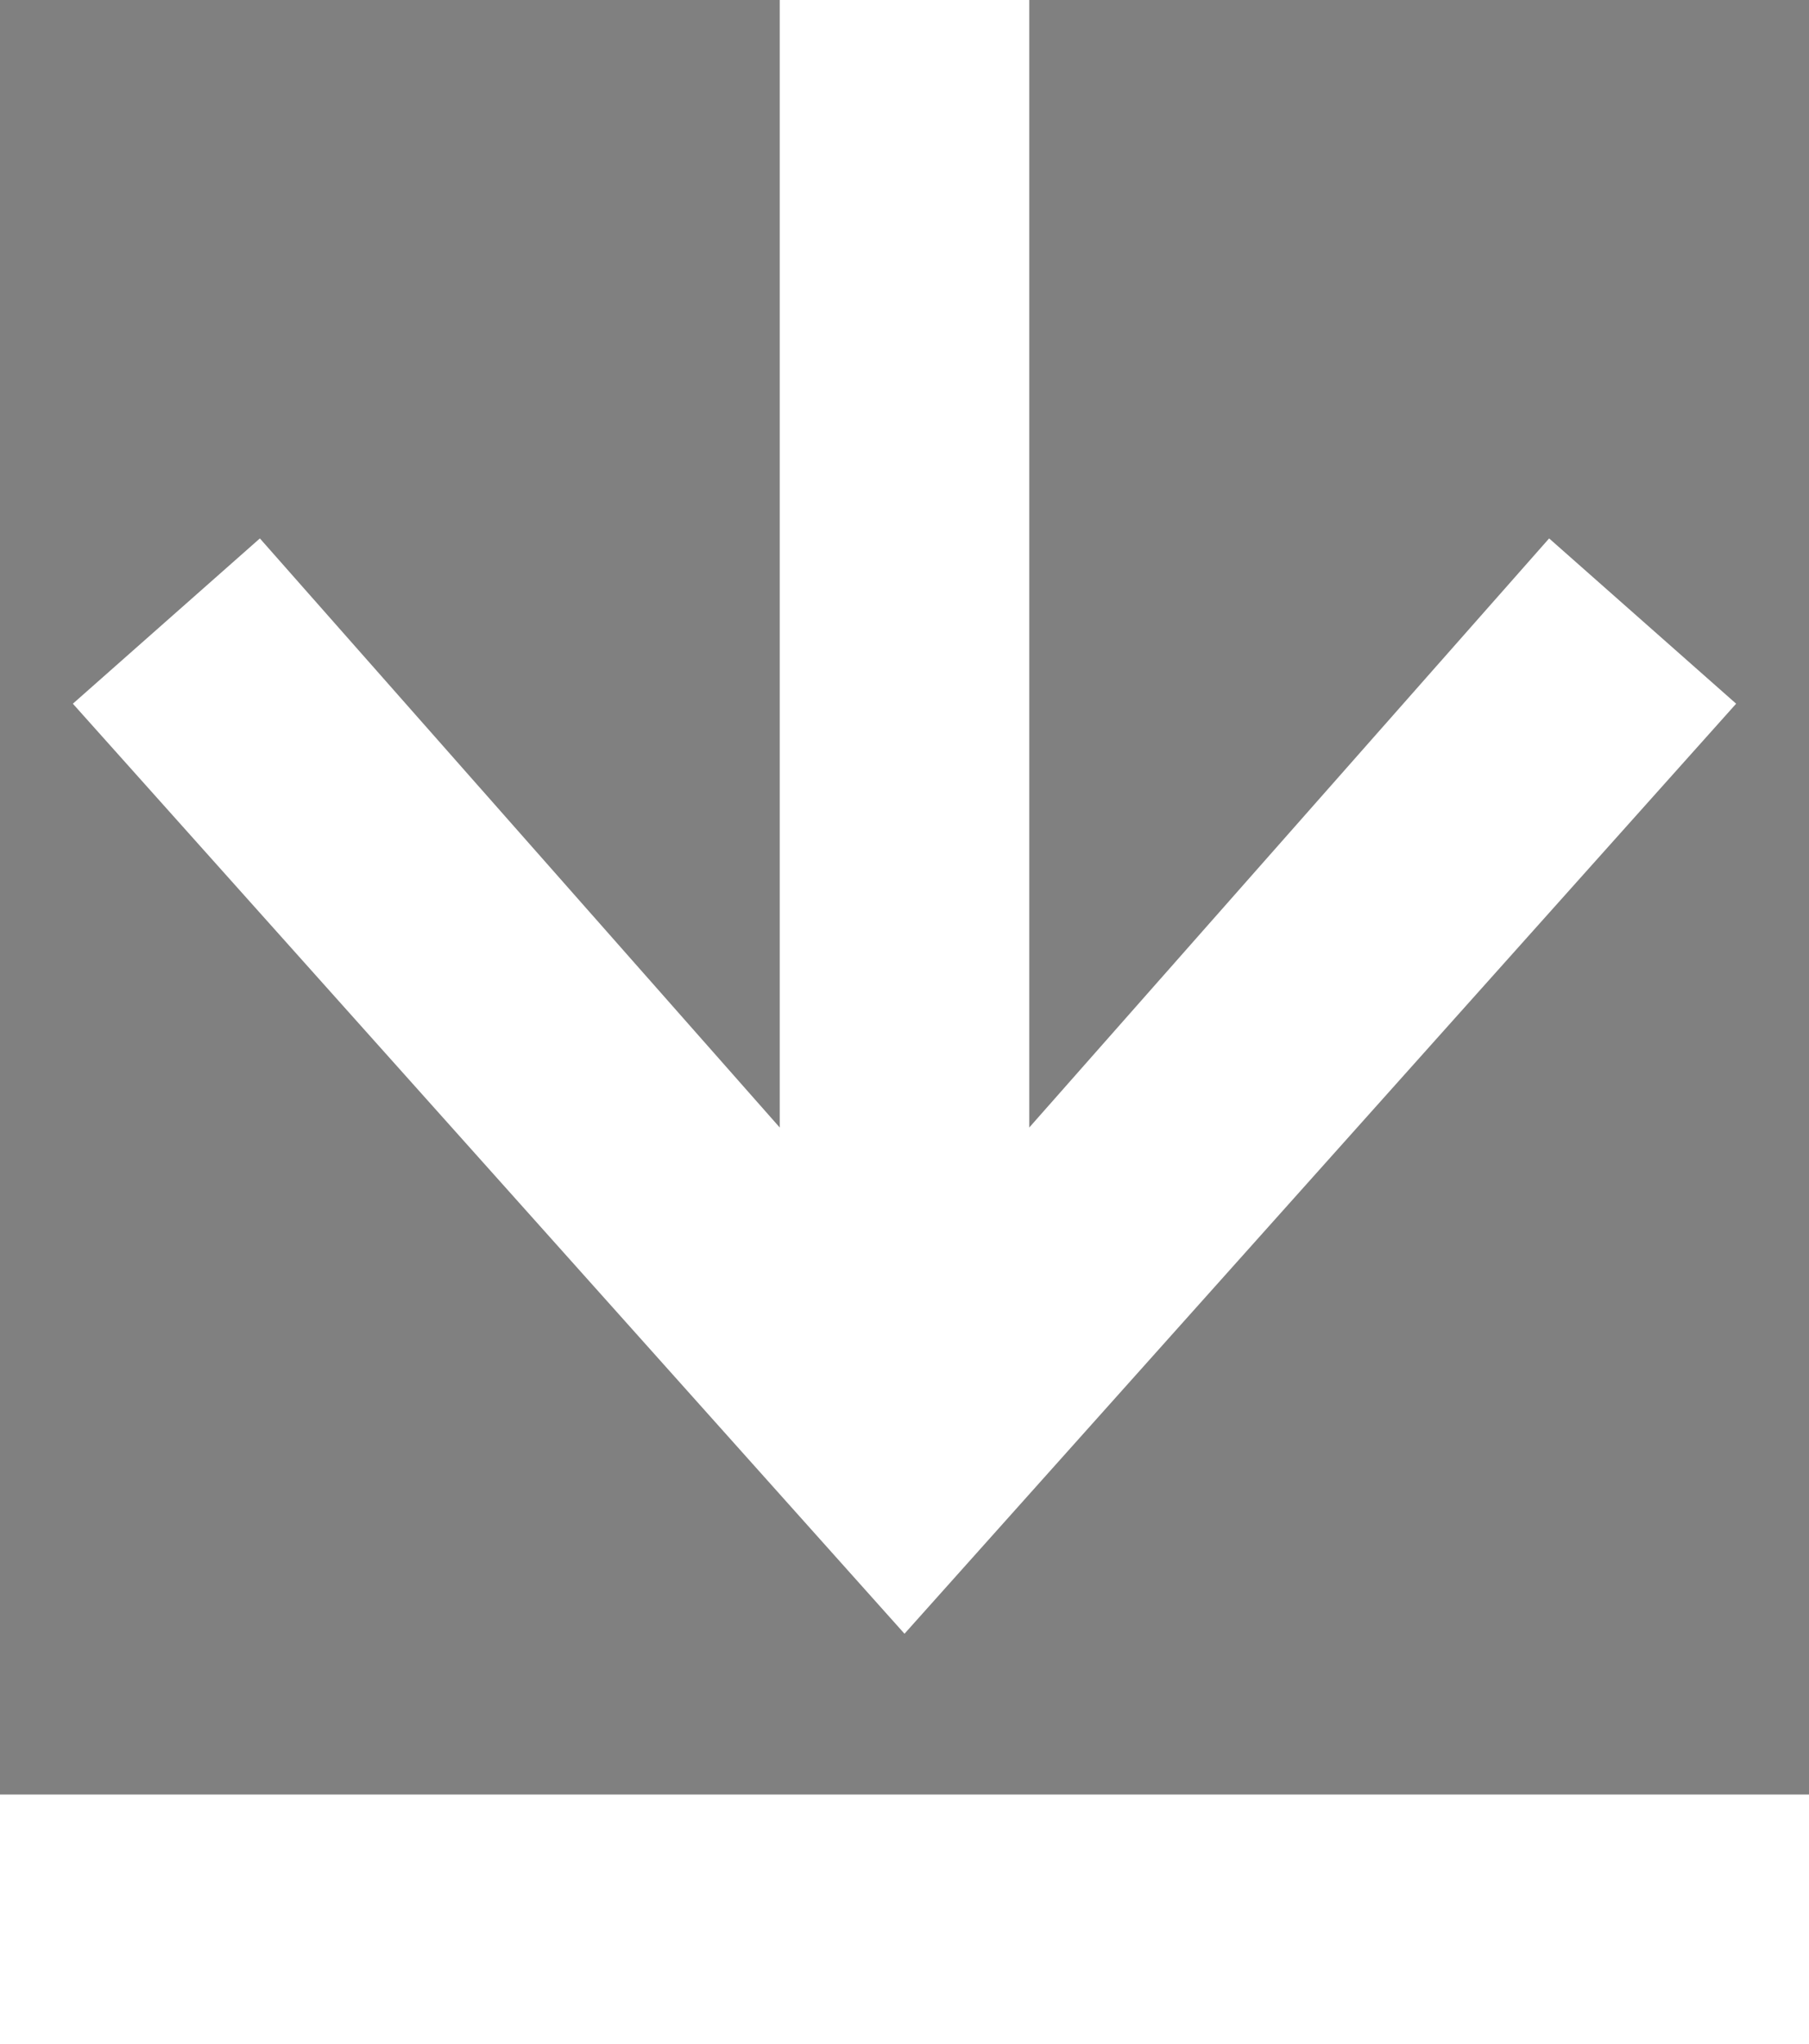 <svg xmlns="http://www.w3.org/2000/svg" viewBox="0 0 145 163.75"><rect x="0" y="0" width="145" height="163.75" fill="#808080" stroke="none"/><defs><style>.cls-1{fill:#ffffff;}.cls-2{fill:none;stroke:#000;stroke-miterlimit:10;stroke-width:20px;}</style></defs><title>download</title><g id="Layer_2" data-name="Layer 2"><g id="Layer_1-2" data-name="Layer 1"><rect class="cls-1" y="143.75" width="145" height="20"/><path class="cls-2" d="M13.33,53.08"/><polygon class="cls-1" points="124.17 43.13 82.5 90.32 82.5 0 62.5 0 62.5 90.32 20.83 43.13 5.84 56.37 72.5 130.87 139.16 56.37 124.17 43.13"/></g></g></svg>
